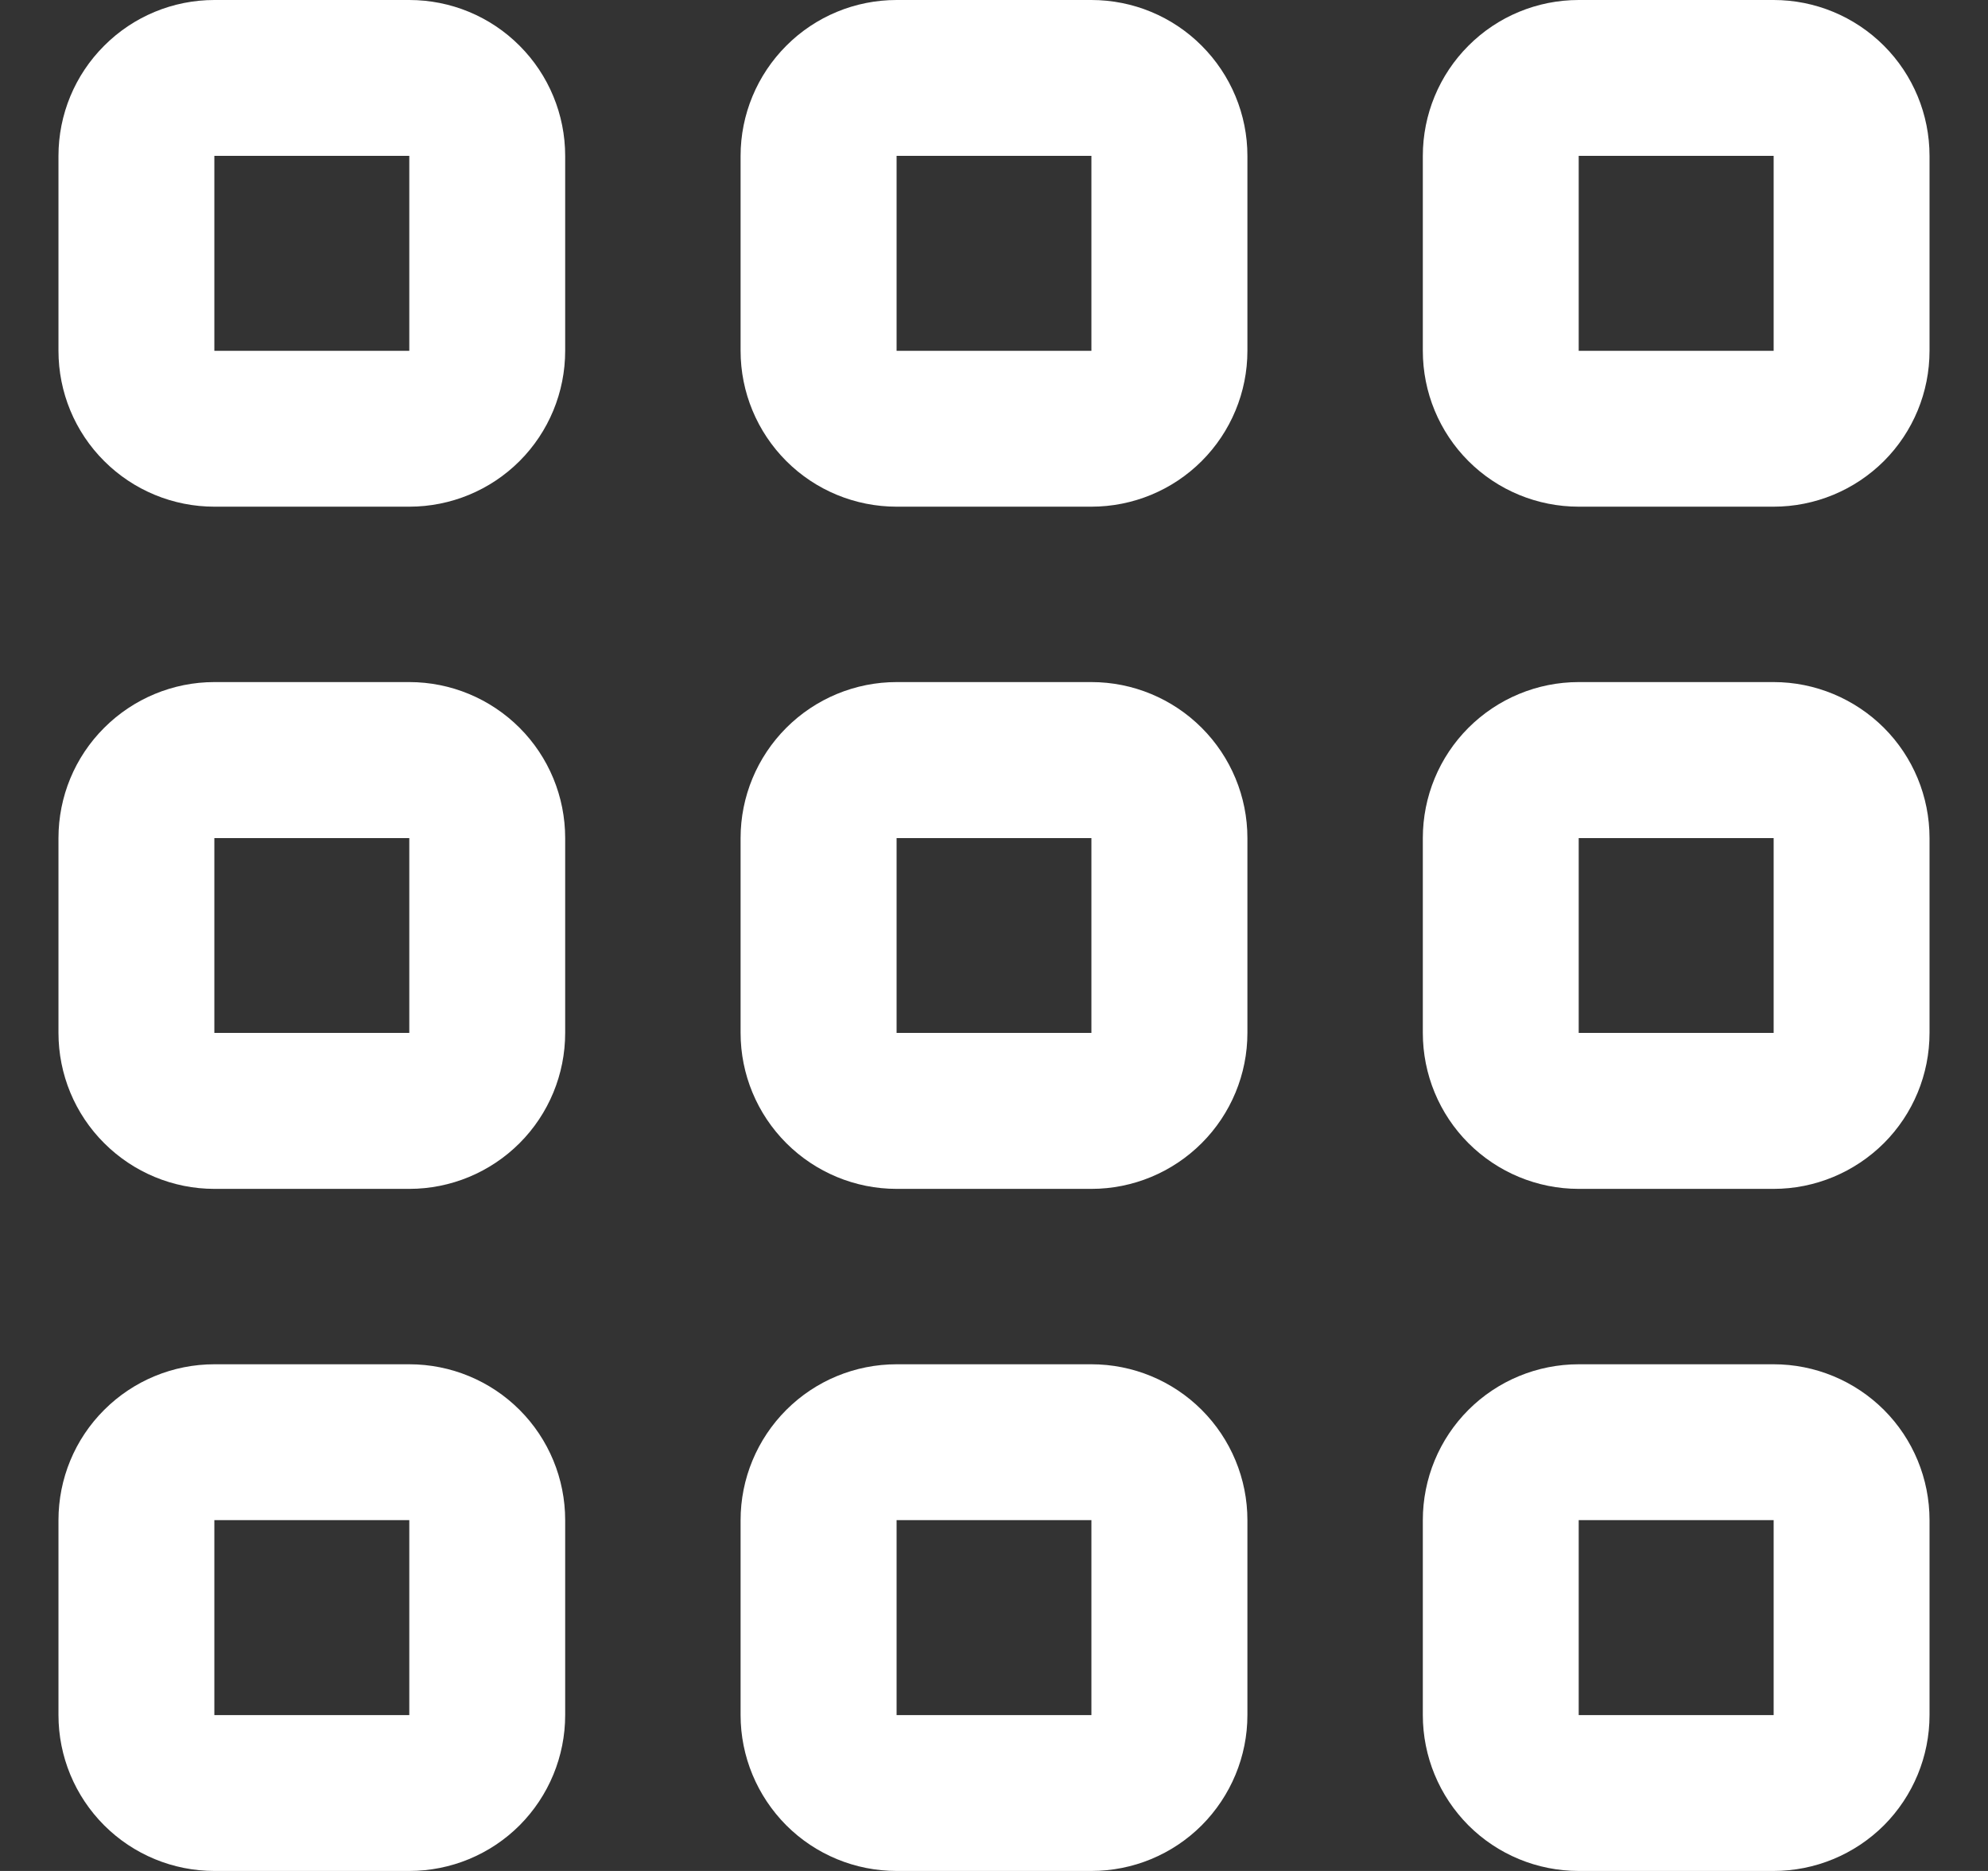<svg width="17" height="16" viewBox="0 0 17 16" fill="none" xmlns="http://www.w3.org/2000/svg">
<rect x="0" y="0" width="17" height="16" fill="#333333" stroke="none"/>
<g clip-path="url(#clip0_7_66)">
<path d="M3.5 11.667H1.833C1.48 11.667 1.141 11.807 0.891 12.057C0.64 12.307 0.5 12.646 0.5 13L0.5 14.667C0.5 15.02 0.64 15.359 0.891 15.61C1.141 15.86 1.48 16 1.833 16H3.5C3.854 16 4.193 15.86 4.443 15.61C4.693 15.359 4.833 15.02 4.833 14.667V13C4.833 12.646 4.693 12.307 4.443 12.057C4.193 11.807 3.854 11.667 3.5 11.667ZM3.5 14.667H1.833V13H3.5V14.667Z" fill="white"/>
<path d="M15.167 11.667H13.5C13.146 11.667 12.807 11.807 12.557 12.057C12.307 12.307 12.167 12.646 12.167 13V14.667C12.167 15.02 12.307 15.359 12.557 15.61C12.807 15.86 13.146 16 13.5 16H15.167C15.52 16 15.859 15.86 16.11 15.61C16.36 15.359 16.5 15.02 16.5 14.667V13C16.5 12.646 16.36 12.307 16.11 12.057C15.859 11.807 15.52 11.667 15.167 11.667ZM15.167 14.667H13.5V13H15.167V14.667Z" fill="white"/>
<path d="M3.5 5.833H1.833C1.48 5.833 1.141 5.974 0.891 6.224C0.64 6.474 0.5 6.813 0.5 7.167L0.5 8.833C0.5 9.187 0.64 9.526 0.891 9.776C1.141 10.026 1.48 10.167 1.833 10.167H3.5C3.854 10.167 4.193 10.026 4.443 9.776C4.693 9.526 4.833 9.187 4.833 8.833V7.167C4.833 6.813 4.693 6.474 4.443 6.224C4.193 5.974 3.854 5.833 3.5 5.833ZM3.5 8.833H1.833V7.167H3.5V8.833Z" fill="white"/>
<path d="M15.167 5.833H13.5C13.146 5.833 12.807 5.974 12.557 6.224C12.307 6.474 12.167 6.813 12.167 7.167V8.833C12.167 9.187 12.307 9.526 12.557 9.776C12.807 10.026 13.146 10.167 13.5 10.167H15.167C15.52 10.167 15.859 10.026 16.11 9.776C16.36 9.526 16.5 9.187 16.5 8.833V7.167C16.5 6.813 16.36 6.474 16.11 6.224C15.859 5.974 15.52 5.833 15.167 5.833ZM15.167 8.833H13.5V7.167H15.167V8.833Z" fill="white"/>
<path d="M3.5 0H1.833C1.48 0 1.141 0.14 0.891 0.391C0.64 0.641 0.5 0.98 0.5 1.333L0.5 3C0.5 3.354 0.64 3.693 0.891 3.943C1.141 4.193 1.48 4.333 1.833 4.333H3.5C3.854 4.333 4.193 4.193 4.443 3.943C4.693 3.693 4.833 3.354 4.833 3V1.333C4.833 0.98 4.693 0.641 4.443 0.391C4.193 0.14 3.854 0 3.5 0V0ZM3.5 3H1.833V1.333H3.5V3Z" fill="white"/>
<path d="M9.333 11.667H7.667C7.313 11.667 6.974 11.807 6.724 12.057C6.474 12.307 6.333 12.646 6.333 13V14.667C6.333 15.02 6.474 15.359 6.724 15.61C6.974 15.86 7.313 16 7.667 16H9.333C9.687 16 10.026 15.86 10.276 15.61C10.526 15.359 10.667 15.02 10.667 14.667V13C10.667 12.646 10.526 12.307 10.276 12.057C10.026 11.807 9.687 11.667 9.333 11.667ZM9.333 14.667H7.667V13H9.333V14.667Z" fill="white"/>
<path d="M9.333 5.833H7.667C7.313 5.833 6.974 5.974 6.724 6.224C6.474 6.474 6.333 6.813 6.333 7.167V8.833C6.333 9.187 6.474 9.526 6.724 9.776C6.974 10.026 7.313 10.167 7.667 10.167H9.333C9.687 10.167 10.026 10.026 10.276 9.776C10.526 9.526 10.667 9.187 10.667 8.833V7.167C10.667 6.813 10.526 6.474 10.276 6.224C10.026 5.974 9.687 5.833 9.333 5.833ZM9.333 8.833H7.667V7.167H9.333V8.833Z" fill="white"/>
<path d="M9.333 0H7.667C7.313 0 6.974 0.14 6.724 0.391C6.474 0.641 6.333 0.98 6.333 1.333V3C6.333 3.354 6.474 3.693 6.724 3.943C6.974 4.193 7.313 4.333 7.667 4.333H9.333C9.687 4.333 10.026 4.193 10.276 3.943C10.526 3.693 10.667 3.354 10.667 3V1.333C10.667 0.98 10.526 0.641 10.276 0.391C10.026 0.14 9.687 0 9.333 0V0ZM9.333 3H7.667V1.333H9.333V3Z" fill="white"/>
<path d="M15.167 0H13.5C13.146 0 12.807 0.14 12.557 0.391C12.307 0.641 12.167 0.98 12.167 1.333V3C12.167 3.354 12.307 3.693 12.557 3.943C12.807 4.193 13.146 4.333 13.5 4.333H15.167C15.52 4.333 15.859 4.193 16.11 3.943C16.36 3.693 16.5 3.354 16.5 3V1.333C16.5 0.98 16.36 0.641 16.11 0.391C15.859 0.14 15.52 0 15.167 0V0ZM15.167 3H13.5V1.333H15.167V3Z" fill="white"/>
</g>
<defs>
<clipPath id="clip0_7_66">
<rect width="16" height="16" fill="white" transform="translate(0.5)"/>
</clipPath>
</defs>
</svg>
